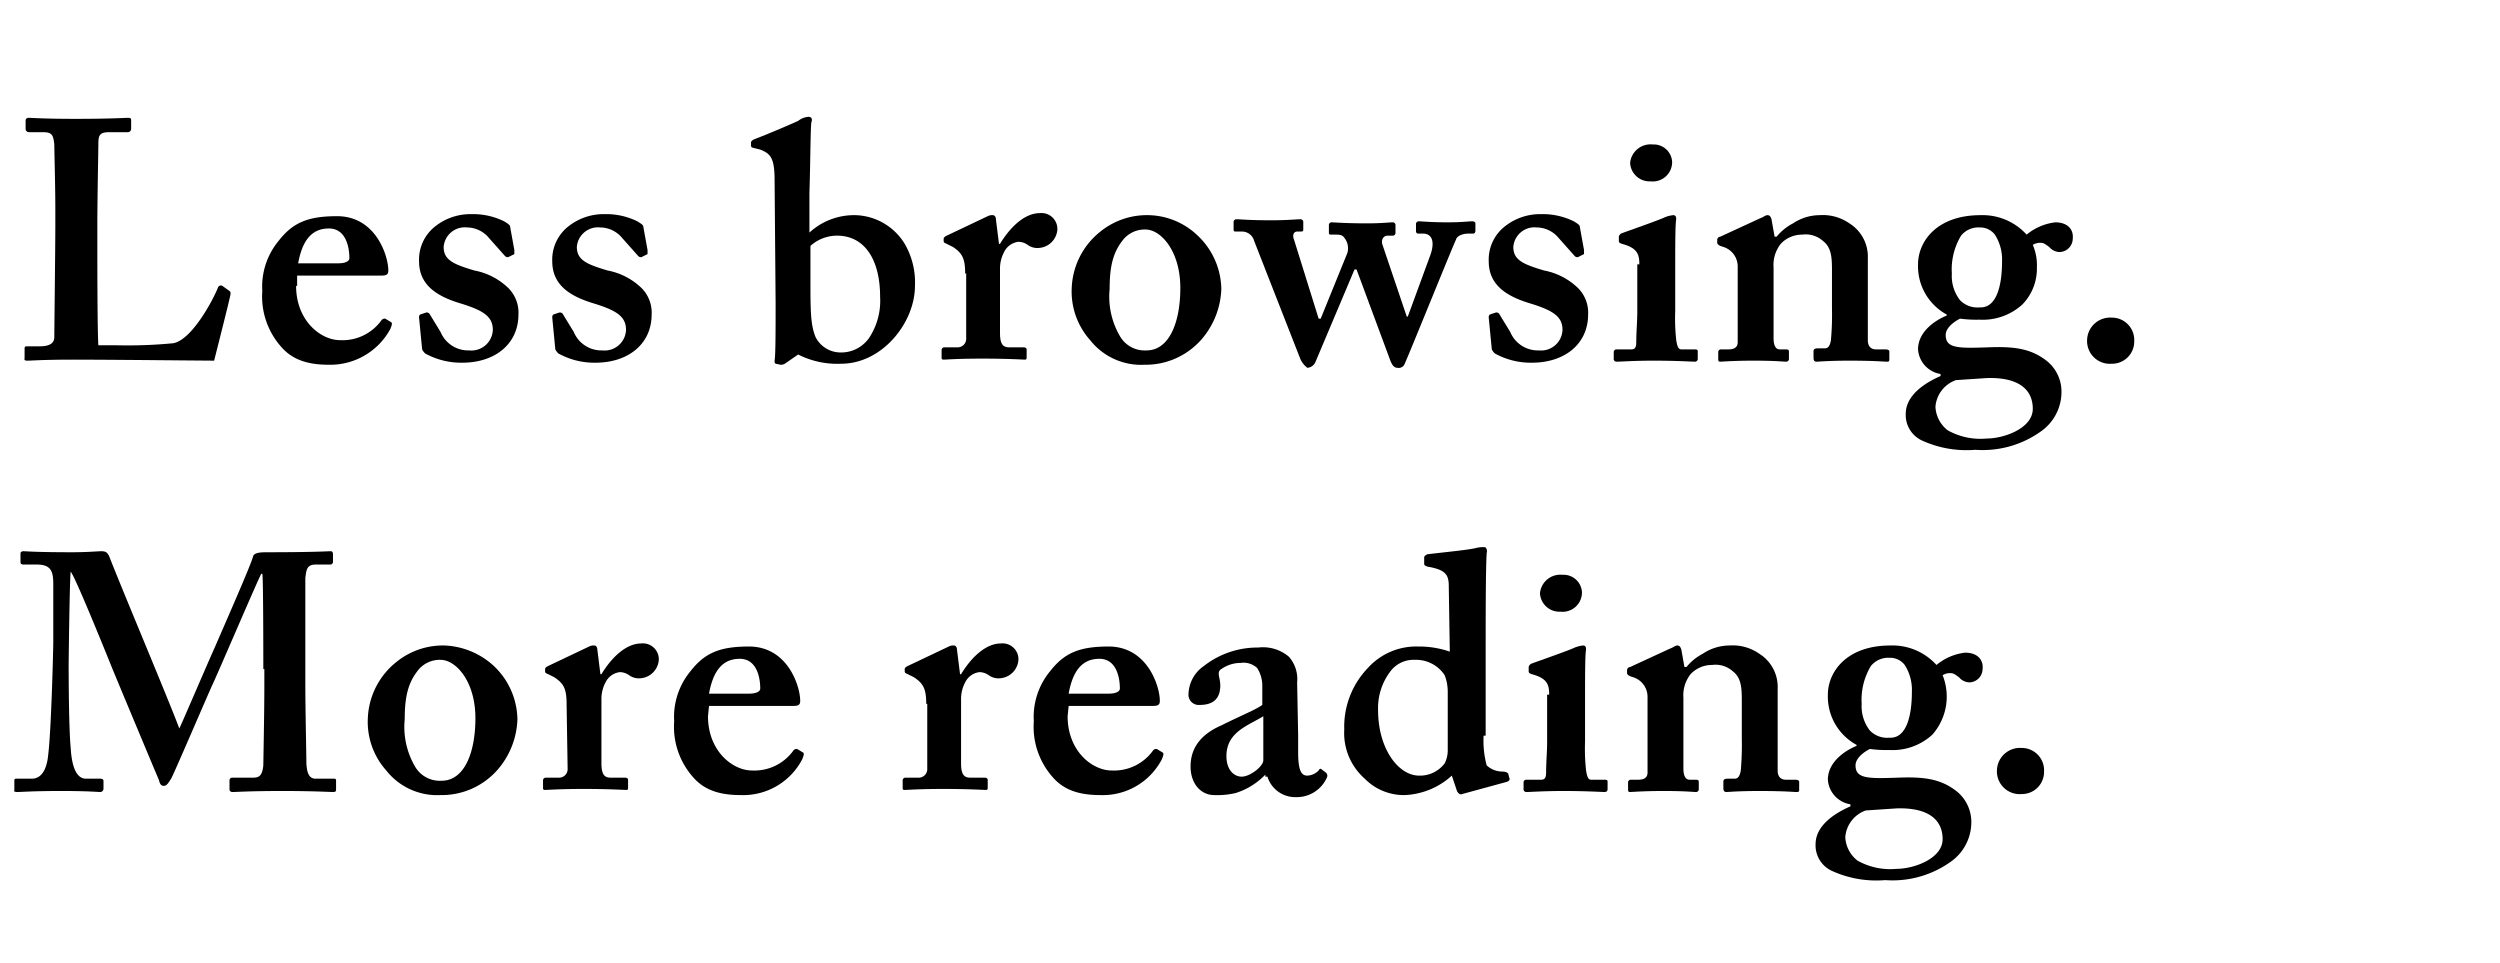 <svg xmlns="http://www.w3.org/2000/svg" viewBox="0 0 244 94">
  <path d="M22.4,28.4c.1.1.1.1.1.3s-1.4,5.7-1.6,6.5c-.9,0-10.3-.1-13.7-.1-3,0-4.1.1-4.5.1s-.3-.1-.3-.3v-.8c0-.2,0-.3.2-.3H3.9c1.2,0,1.4-.5,1.4-.9,0-.6.1-8.8.1-10.8V20.3c0-2.1-.1-5.6-.1-6.2-.1-.9-.2-1.2-1.1-1.2H2.8a.32.32,0,0,1-.3-.3v-.8a.27.27,0,0,1,.3-.3c.3,0,1.5.1,4.5.1,3.6,0,4.9-.1,5.2-.1s.3.1.3.3v.8a.32.32,0,0,1-.3.3H10.7c-1,0-1.1.3-1.1,1.2,0,.5-.1,5.4-.1,7.7v2.8c0,.6,0,7.7.1,9.1h1.8a46.14,46.14,0,0,0,5.5-.2c1.8-.3,3.9-4.2,4.4-5.5.1-.1.2-.2.4-.1Z"/>
  <path d="M28.9,27.9c0,3.4,2.4,5.3,4.3,5.3a4.68,4.68,0,0,0,4-1.9.4.4,0,0,1,.4-.2l.5.3c.2.1.2.2,0,.7a6.67,6.67,0,0,1-6,3.5c-2.1,0-3.6-.5-4.7-1.8a7.4,7.4,0,0,1-1.8-5.4,7,7,0,0,1,1.6-4.9c1.4-1.8,2.9-2.4,5.7-2.4,3.8,0,5,3.9,5,5.3,0,.5-.3.5-.9.5H29v1ZM33,25.7c.7,0,1.1-.2,1.1-.5,0-1-.3-2.9-2-2.9s-2.6,1.2-3,3.4Z"/>
  <path d="M40.9,31a.37.37,0,0,1,.1-.3l.6-.2a.37.37,0,0,1,.3.1L43,32.4a2.92,2.92,0,0,0,2.8,1.8,2.09,2.09,0,0,0,2.3-2c0-1.3-.9-1.9-3.2-2.6s-4-1.8-4-4.1A4.13,4.13,0,0,1,42.6,22,5.52,5.52,0,0,1,46,20.9a6.85,6.85,0,0,1,3.2.7c.5.3.6.4.6.6l.4,2.2v.4l-.6.3a.37.37,0,0,1-.3-.1l-1.6-1.8a2.79,2.79,0,0,0-2.1-1,2.07,2.07,0,0,0-2.3,1.9c0,1.3,1,1.7,3,2.3a6.5,6.5,0,0,1,3.3,1.7,3.39,3.39,0,0,1,1,2.6c0,2.8-2.2,4.7-5.5,4.7a7.26,7.26,0,0,1-3.6-.9,1.38,1.38,0,0,1-.3-.4Z"/>
  <path d="M53.9,31a.37.37,0,0,1,.1-.3l.6-.2a.37.37,0,0,1,.3.1L56,32.4a2.92,2.92,0,0,0,2.8,1.8,2.09,2.09,0,0,0,2.3-2c0-1.3-.9-1.9-3.2-2.6s-4-1.8-4-4.1A4.13,4.13,0,0,1,55.6,22,5.52,5.52,0,0,1,59,20.9a6.85,6.85,0,0,1,3.2.7c.5.3.6.4.6.6l.4,2.2v.4l-.6.3a.37.37,0,0,1-.3-.1l-1.6-1.8a2.79,2.79,0,0,0-2.1-1,2.07,2.07,0,0,0-2.3,1.9c0,1.3,1,1.7,3,2.3a6.5,6.5,0,0,1,3.3,1.7,3.39,3.39,0,0,1,1,2.6c0,2.8-2.2,4.7-5.5,4.7a7.26,7.26,0,0,1-3.6-.9,1.38,1.38,0,0,1-.3-.4Z"/>
  <path d="M76.6,35.5a.76.76,0,0,1-.4.1l-.5-.1c-.1-.1-.1-.1-.1-.3.1-.5.1-3.2.1-5.6l-.1-12c0-2.2-.4-2.6-1.4-3l-.4-.1c-.4-.1-.5-.1-.5-.3v-.3q0-.15.3-.3c1.3-.5,3.2-1.3,4.3-1.8a1.85,1.85,0,0,1,1-.4c.3,0,.4.2.3.5s-.1,4-.2,6.9v3.9A6.44,6.44,0,0,1,83.5,21a5.81,5.81,0,0,1,4.8,2.8,7.48,7.48,0,0,1,1,4.1c0,3.6-3.2,7.6-7.2,7.6a8.45,8.45,0,0,1-4.2-.9Zm2.5-7.4c0,2.8.1,3.8.5,4.8A2.74,2.74,0,0,0,82,34.4a3.32,3.32,0,0,0,3-1.7,6.57,6.57,0,0,0,.9-3.7c0-3.8-1.6-6-4.2-6a3.88,3.88,0,0,0-2.6,1Z"/>
  <path d="M94.2,26.7c0-1.5-.3-2-1.2-2.6l-.6-.3c-.2-.1-.3-.1-.3-.3v-.2q0-.15.3-.3l4-1.9a.9.9,0,0,1,.5-.1c.2,0,.3.2.3.4l.3,2.4h.1c1.1-1.8,2.5-3,3.9-3a1.55,1.55,0,0,1,1.7,1.6,1.94,1.94,0,0,1-1.8,1.8,1.61,1.61,0,0,1-1.1-.3,1.61,1.61,0,0,0-.9-.3,1.79,1.79,0,0,0-1.4,1,3.43,3.43,0,0,0-.4,1.6v6.3c0,1.1.3,1.4.9,1.4h1.4c.2,0,.3.1.3.2v.8c0,.2-.1.2-.2.2s-1.7-.1-4.1-.1-3.6.1-3.8.1-.2-.1-.2-.2v-.7a.27.27,0,0,1,.3-.3h1.2a.84.84,0,0,0,.9-.9V26.7Z"/>
  <path d="M116.9,23a7.31,7.31,0,0,1,2.3,5.2,7.89,7.89,0,0,1-2,5,7.24,7.24,0,0,1-5.5,2.4,6.33,6.33,0,0,1-5.3-2.4,7.13,7.13,0,0,1-1.8-5.1,7.38,7.38,0,0,1,2.8-5.5,7.21,7.21,0,0,1,4.7-1.6A7.1,7.1,0,0,1,116.9,23Zm-1.7,5.1c0-3.6-1.9-5.7-3.4-5.7a2.72,2.72,0,0,0-2.1.9c-1,1.2-1.4,2.5-1.4,4.9a7.66,7.66,0,0,0,1,4.6,2.79,2.79,0,0,0,2.6,1.4C114.1,34.2,115.2,31.5,115.2,28.1Z"/>
  <path d="M126.9,35l-4.5-11.5a1.22,1.22,0,0,0-1.2-.9h-.6c-.2,0-.2-.1-.2-.2v-.7a.27.27,0,0,1,.3-.3c.4,0,1.1.1,3.4.1,1.6,0,2.4-.1,2.8-.1a.27.27,0,0,1,.3.3v.7c0,.2-.1.2-.3.2h-.3c-.3,0-.5.3-.3.8l2.4,7.7h.2l2.6-6.4a1.63,1.63,0,0,0-.3-1.5c-.2-.3-.5-.3-.9-.3h-.4c-.2,0-.2-.1-.2-.2V22a.27.27,0,0,1,.3-.3c.2,0,1.3.1,3.4.1,1.5,0,2.2-.1,2.5-.1a.27.27,0,0,1,.3.3v.7a.27.27,0,0,1-.3.3h-.5c-.3,0-.6.3-.5.8l2.4,7.1h.1l2.2-6c.5-1.4.1-2.1-.7-2.1h-.5a.22.22,0,0,1-.2-.2v-.7a.27.27,0,0,1,.3-.3c.2,0,1.2.1,2.8.1,1.4,0,2-.1,2.4-.1.2,0,.3.1.3.2v.7c0,.2-.1.3-.2.3h-.5c-.5,0-1.1.2-1.2.6-.3.6-4.5,11-5,12.1a.62.62,0,0,1-.7.4c-.3,0-.5-.2-.7-.7l-3.3-8.9h-.2l-3.8,9a.94.94,0,0,1-.8.6A2.18,2.18,0,0,1,126.9,35Z"/>
  <path d="M145.3,31a.37.37,0,0,1,.1-.3l.6-.2a.37.37,0,0,1,.3.1l1.1,1.8a2.92,2.92,0,0,0,2.8,1.8,2.09,2.09,0,0,0,2.3-2c0-1.3-.9-1.9-3.2-2.6s-4-1.8-4-4.1A4.13,4.13,0,0,1,147,22a5.52,5.52,0,0,1,3.4-1.1,6.85,6.85,0,0,1,3.2.7c.5.3.6.4.6.6l.4,2.2v.4l-.6.3a.37.37,0,0,1-.3-.1l-1.6-1.8a2.79,2.79,0,0,0-2.1-1,2.07,2.07,0,0,0-2.3,1.9c0,1.3,1,1.7,3,2.3a6.5,6.5,0,0,1,3.3,1.7,3.39,3.39,0,0,1,1,2.6c0,2.8-2.2,4.7-5.5,4.7a7.26,7.26,0,0,1-3.6-.9,1.38,1.38,0,0,1-.3-.4Z"/>
  <path d="M160,25.8c0-1-.2-1.6-1.7-2-.3-.1-.3-.2-.3-.3v-.4c0-.1.1-.2.2-.3.5-.2,3.7-1.3,4.3-1.6a3.09,3.09,0,0,1,.8-.2c.2,0,.3.1.3.4-.1.5-.1,2.6-.1,5.4v3.6a19.47,19.47,0,0,0,.1,2.8c.1.6.2.9.5.9h1.3c.3,0,.3.1.3.2V35a.27.27,0,0,1-.3.3c-.3,0-1.8-.1-4-.1-1.9,0-3.2.1-3.6.1a.27.27,0,0,1-.3-.3v-.6a.27.27,0,0,1,.3-.3h1.4c.3,0,.5-.1.5-.7,0-1,.1-2,.1-3V25.8Zm1.1-8.1a1.9,1.9,0,0,1-2-1.8,2,2,0,0,1,2.2-1.8,1.8,1.8,0,0,1,1.9,1.7A1.89,1.89,0,0,1,161.1,17.7Z"/>
  <path d="M171.8,21.3c.3-.1.5-.3.7-.3s.3.1.4.4l.3,1.7h.2a5.09,5.09,0,0,1,1.6-1.3,4.7,4.7,0,0,1,2.6-.8,4.52,4.52,0,0,1,2.9.8,3.82,3.82,0,0,1,1.8,3.4v8c0,.7.4.9.8.9h.9c.3,0,.4.1.4.2v.8c0,.2-.1.2-.3.2s-1.2-.1-3.6-.1c-2,0-3,.1-3.2.1s-.3-.1-.3-.4v-.6c0-.2.1-.3.4-.3h.7c.3,0,.5-.2.6-.8a28.18,28.18,0,0,0,.1-3.1V26.3c0-1.3-.1-2.2-.9-2.8a2.52,2.52,0,0,0-2-.6,2.84,2.84,0,0,0-2.1.9,3.33,3.33,0,0,0-.7,2.3V33c0,.7.2,1.1.6,1.1h.6c.3,0,.3.1.3.3V35a.27.27,0,0,1-.3.3c-.2,0-1.1-.1-3.1-.1s-3.1.1-3.3.1-.2-.1-.2-.3v-.6a.27.27,0,0,1,.3-.3h.7c.4,0,.9-.1.9-.7V26a2,2,0,0,0-1.4-1.9l-.3-.1q-.3-.15-.3-.3v-.3a.32.32,0,0,1,.3-.3Z"/>
  <path d="M25.7,65.3c0-1,0-9.1-.1-9.3h-.1c-.3.5-4.4,10.1-4.8,10.9-.5,1.1-3.8,8.8-4,9.1s-.4.7-.7.7-.4-.2-.5-.6c-.1-.2-4.4-10.5-4.6-11-.6-1.5-3.6-8.9-4-9.3-.1.5-.2,8.8-.2,9.1s0,6,.2,8.1c.1,1.7.5,3,1.5,3H9.8c.2,0,.3.1.3.2V77a.32.32,0,0,1-.3.3c-.3,0-1.2-.1-3.8-.1-2.8,0-3.9.1-4.3.1s-.3-.1-.3-.3v-.8c0-.1,0-.2.2-.2H3.1c1.1,0,1.5-1.2,1.6-2.3.3-2.3.5-10.4.5-11V57c0-1.2-.2-1.9-1.6-1.9H2.3c-.2,0-.3-.1-.3-.2V54c0-.1.1-.2.3-.2s1.2.1,4.7.1c1.6,0,2.5-.1,2.9-.1s.6.1.8.6c1.2,3.1,5.8,14,6.8,16.7.3-.6,2.6-6,3.5-8,.6-1.4,3.6-8.2,3.7-8.8.1-.3.5-.4,1.3-.4,4.8,0,5.9-.1,6.3-.1.1,0,.2.1.2.3v.7a.27.27,0,0,1-.3.3H30.8c-.9,0-.9.6-1,1.3V66.9c0,2,.1,6.8.1,7.3,0,1.3.3,1.8.9,1.8h1.8c.2,0,.2.1.2.2V77c0,.2,0,.3-.3.3s-2-.1-4.9-.1c-3.2,0-4.5.1-4.9.1a.27.27,0,0,1-.3-.3v-.8a.27.27,0,0,1,.3-.3h2c.6,0,.9-.2,1-1.2,0-.3.1-5.1.1-7.7V65.3Z"/>
  <path d="M48.2,65a7.31,7.31,0,0,1,2.3,5.2,7.89,7.89,0,0,1-2,5A7.24,7.24,0,0,1,43,77.6a6.33,6.33,0,0,1-5.3-2.4,7.13,7.13,0,0,1-1.8-5.1,7.38,7.38,0,0,1,2.8-5.5A7.21,7.21,0,0,1,43.4,63,7.54,7.54,0,0,1,48.2,65Zm-1.8,5.1c0-3.6-1.9-5.7-3.4-5.7a2.72,2.72,0,0,0-2.1.9c-1,1.2-1.4,2.5-1.4,4.9a7.66,7.66,0,0,0,1,4.6,2.79,2.79,0,0,0,2.6,1.4C45.3,76.2,46.4,73.5,46.4,70.1Z"/>
  <path d="M55.3,68.7c0-1.5-.3-2-1.2-2.6l-.6-.3c-.2-.1-.3-.1-.3-.3v-.2q0-.15.3-.3l4-1.9A.9.9,0,0,1,58,63c.2,0,.3.2.3.4l.3,2.4h.1c1.1-1.8,2.5-3,3.9-3a1.55,1.55,0,0,1,1.7,1.6,1.94,1.94,0,0,1-1.8,1.8,1.61,1.61,0,0,1-1.1-.3,1.61,1.61,0,0,0-.9-.3,1.79,1.79,0,0,0-1.4,1,3.43,3.43,0,0,0-.4,1.6v6.3c0,1.1.3,1.4.9,1.4H61c.2,0,.3.1.3.2v.8c0,.2-.1.2-.2.2S59.4,77,57,77s-3.6.1-3.8.1-.2-.1-.2-.2v-.7a.27.27,0,0,1,.3-.3h1.2a.84.84,0,0,0,.9-.9l-.1-6.3Z"/>
  <path d="M69.1,69.9c0,3.4,2.4,5.3,4.3,5.3a4.68,4.68,0,0,0,4-1.9.4.4,0,0,1,.4-.2l.5.3c.2.1.2.2,0,.7a6.5,6.5,0,0,1-6,3.5c-2.1,0-3.6-.5-4.7-1.8a7.4,7.4,0,0,1-1.8-5.4,7,7,0,0,1,1.6-4.9c1.4-1.8,2.9-2.4,5.7-2.4,3.8,0,5,3.9,5,5.3,0,.5-.3.5-.9.5h-8l-.1,1Zm4-2.2c.7,0,1.1-.2,1.1-.5,0-1-.3-2.9-2-2.9s-2.6,1.2-3,3.4Z"/>
  <path d="M90.4,68.7c0-1.5-.3-2-1.2-2.6l-.6-.3c-.2-.1-.3-.1-.3-.3v-.2q0-.15.3-.3l4-1.9a.9.9,0,0,1,.5-.1c.2,0,.3.2.3.4l.3,2.4h.1c1.1-1.8,2.5-3,3.9-3a1.55,1.55,0,0,1,1.7,1.6,1.94,1.94,0,0,1-1.8,1.8,1.61,1.61,0,0,1-1.1-.3,1.61,1.61,0,0,0-.9-.3,1.79,1.79,0,0,0-1.4,1,3.43,3.43,0,0,0-.4,1.6v6.3c0,1.1.3,1.4.9,1.4h1.4c.2,0,.3.1.3.2v.8c0,.2-.1.2-.2.2s-1.7-.1-4.1-.1-3.6.1-3.8.1-.2-.1-.2-.2v-.7a.27.27,0,0,1,.3-.3h1.2a.84.84,0,0,0,.9-.9V68.7Z"/>
  <path d="M104.2,69.9c0,3.4,2.4,5.3,4.3,5.3a4.68,4.68,0,0,0,4-1.9.4.4,0,0,1,.4-.2l.5.3c.2.1.2.2,0,.7a6.5,6.5,0,0,1-6,3.5c-2.1,0-3.6-.5-4.7-1.8a7.4,7.4,0,0,1-1.8-5.4,7,7,0,0,1,1.6-4.9c1.4-1.8,2.9-2.4,5.7-2.4,3.8,0,5,3.9,5,5.3,0,.5-.3.5-.9.5h-8l-.1,1Zm4-2.2c.7,0,1.1-.2,1.1-.5,0-1-.3-2.9-2-2.9s-2.6,1.2-3,3.4Z"/>
  <path d="M123.5,75.6a6.87,6.87,0,0,1-2.9,1.8,7.84,7.84,0,0,1-2.1.2c-1.2,0-2.3-1-2.3-2.8,0-1.5.7-3,3-4,2-1,3.3-1.5,4-2V67a3.2,3.2,0,0,0-.5-1.8,1.94,1.94,0,0,0-1.6-.5,3.29,3.29,0,0,0-1.9.6c-.5.3-.1.8-.1,1.6,0,1.2-.6,1.9-2,1.9a1,1,0,0,1-1.1-1.1,3.44,3.44,0,0,1,1.5-2.7,8.47,8.47,0,0,1,5.3-1.8,3.91,3.91,0,0,1,3,.9,3.29,3.29,0,0,1,.8,2.5l.1,5.2v1.6c0,1.8.3,2.3.9,2.3a1.63,1.63,0,0,0,1.1-.5c.1-.2.2-.2.3-.1l.4.3a.4.4,0,0,1,.1.5,3.22,3.22,0,0,1-3,1.9,2.84,2.84,0,0,1-2.8-2h-.2v-.2Zm-.2-5.7c-1.4.9-3.6,1.5-3.6,3.9,0,1.3.7,2,1.5,2s2.1-1,2.1-1.6Z"/>
  <path d="M144.8,71.8a9.29,9.29,0,0,0,.3,2.9,2.25,2.25,0,0,0,1.4.6c.5,0,.6.1.7.2l.1.4c.1.2,0,.3-.2.4l-4.4,1.2c-.2.1-.4-.1-.5-.3l-.5-1.5a7.28,7.28,0,0,1-4.6,1.9,5.35,5.35,0,0,1-3.9-1.6,5.93,5.93,0,0,1-2-4.8,8.27,8.27,0,0,1,2.3-6,6.35,6.35,0,0,1,4.9-2.1,9.14,9.14,0,0,1,3.1.5l-.1-6.4c0-1.1-.3-1.6-2.1-1.9-.2-.1-.3-.1-.3-.3v-.6q0-.15.3-.3c1.6-.2,3.8-.4,4.7-.6a3.08,3.08,0,0,1,.9-.1c.1,0,.3.2.2.6-.1,1.6-.1,6.4-.1,10.6v7.2Zm-3.5-4.3a4.53,4.53,0,0,0-.3-1.6,3.34,3.34,0,0,0-2.9-1.5,2.84,2.84,0,0,0-2.3,1,5.92,5.92,0,0,0-1.3,3.9c0,3.8,2,6.4,4,6.4a3,3,0,0,0,2.5-1.2,2.77,2.77,0,0,0,.3-1.3Z"/>
  <path d="M151.2,67.8c0-1-.2-1.6-1.7-2-.3-.1-.3-.2-.3-.3v-.4c0-.1.1-.2.2-.3.5-.2,3.7-1.3,4.3-1.6a3.09,3.09,0,0,1,.8-.2c.2,0,.3.1.3.4-.1.5-.1,2.6-.1,5.4v3.6a19.47,19.47,0,0,0,.1,2.8c.1.6.2.9.5.9h1.3c.3,0,.3.1.3.2V77a.27.27,0,0,1-.3.3c-.3,0-1.8-.1-4-.1-1.9,0-3.2.1-3.6.1a.27.27,0,0,1-.3-.3v-.6a.27.27,0,0,1,.3-.3h1.4c.3,0,.5-.1.5-.7,0-1,.1-2,.1-3V67.8Zm1.1-8.1a1.9,1.9,0,0,1-2-1.8,2,2,0,0,1,2.2-1.8,1.8,1.8,0,0,1,1.9,1.7A1.89,1.89,0,0,1,152.3,59.7Z"/>
  <path d="M163,63.3c.3-.1.5-.3.7-.3s.3.1.4.4l.3,1.7h.2a5.09,5.09,0,0,1,1.6-1.3,4.7,4.7,0,0,1,2.6-.8,4.52,4.52,0,0,1,2.9.8,3.82,3.82,0,0,1,1.8,3.4v8c0,.7.4.9.8.9h.9c.3,0,.4.1.4.2v.8c0,.2-.1.2-.3.2s-1.2-.1-3.6-.1c-2,0-3,.1-3.2.1s-.3-.1-.3-.4v-.6c0-.2.1-.3.4-.3h.7c.3,0,.5-.2.6-.8a28.18,28.18,0,0,0,.1-3.1V68.3c0-1.3-.1-2.2-.9-2.8a2.52,2.52,0,0,0-2-.6,2.84,2.84,0,0,0-2.1.9,3.33,3.33,0,0,0-.7,2.3V75c0,.7.2,1.1.6,1.1h.6c.3,0,.3.1.3.3V77a.27.27,0,0,1-.3.3c-.2,0-1.1-.1-3.1-.1s-3.1.1-3.3.1-.2-.1-.2-.3v-.6a.27.27,0,0,1,.3-.3h.7c.4,0,.9-.1.9-.7V68a2,2,0,0,0-1.4-1.9l-.3-.1q-.3-.15-.3-.3v-.3a.32.32,0,0,1,.3-.3Z"/>
  <path d="M178.8,85a2.74,2.74,0,0,1-1.6-2.6c0-1.8,1.8-3,3.4-3.7v-.2a2.61,2.61,0,0,1-2.2-2.4c0-1.8,1.8-2.9,2.8-3.3v-.1a5.37,5.37,0,0,1-2.8-4.9c0-2.2,1.8-4.8,6.1-4.8a5.8,5.8,0,0,1,4.5,1.9,5.34,5.34,0,0,1,2.8-1.2c1.2,0,1.8.7,1.7,1.6a1.32,1.32,0,0,1-1.3,1.3,1.37,1.37,0,0,1-1-.5c-.3-.2-.5-.4-.8-.4a1.34,1.34,0,0,0-.8.2,5.62,5.62,0,0,1-1,5.8,5.73,5.73,0,0,1-4.2,1.5,12.1,12.1,0,0,1-1.9-.1c-.6.3-1.4.9-1.4,1.6,0,1.3,1.2,1.3,4.1,1.2,2.5-.1,4.1.1,5.6,1.2a3.84,3.84,0,0,1,1.6,3.2,4.7,4.7,0,0,1-2,3.8,9.76,9.76,0,0,1-6.4,1.8A10.44,10.44,0,0,1,178.8,85Zm3.3-5.9a3,3,0,0,0-2,2.6,3.08,3.08,0,0,0,1.2,2.3,6.52,6.52,0,0,0,3.8.8c1.7,0,4.5-1,4.5-2.9s-1.4-3.1-4.5-3Zm4.5-11.6a4.5,4.5,0,0,0-.7-2.6,1.81,1.81,0,0,0-1.5-.7,2.17,2.17,0,0,0-1.8.8,6.37,6.37,0,0,0-.9,3.7,3.84,3.84,0,0,0,.8,2.6,2.35,2.35,0,0,0,1.9.7C186.1,72.1,186.6,69.8,186.6,67.5Z"/>
  <path d="M194.9,75.2a2.25,2.25,0,0,1,2.4-2.2,2.18,2.18,0,0,1,2.2,2.3,2.16,2.16,0,0,1-2.2,2.2A2.22,2.22,0,0,1,194.9,75.2Z"/>
  <path d="M187.6,43a2.74,2.74,0,0,1-1.6-2.6c0-1.8,1.8-3,3.4-3.7v-.2a2.61,2.61,0,0,1-2.2-2.4c0-1.8,1.8-2.9,2.8-3.3v-.1a5.37,5.37,0,0,1-2.8-4.9c0-2.2,1.8-4.8,6.1-4.8a5.8,5.8,0,0,1,4.5,1.9,5.34,5.34,0,0,1,2.8-1.2c1.2,0,1.8.7,1.7,1.6a1.32,1.32,0,0,1-1.3,1.3,1.37,1.37,0,0,1-1-.5c-.3-.2-.5-.4-.8-.4a1.34,1.34,0,0,0-.8.2,5,5,0,0,1,.4,2.2,5,5,0,0,1-1.4,3.6,5.73,5.73,0,0,1-4.2,1.5,12.1,12.1,0,0,1-1.9-.1c-.6.3-1.4.9-1.4,1.6,0,1.3,1.2,1.3,4.1,1.2,2.5-.1,4.1.1,5.6,1.2a3.84,3.84,0,0,1,1.6,3.2,4.7,4.7,0,0,1-2,3.8,9.76,9.76,0,0,1-6.4,1.8A10.44,10.44,0,0,1,187.6,43Zm3.3-5.9a3,3,0,0,0-2,2.6,3.08,3.08,0,0,0,1.2,2.3,6.52,6.52,0,0,0,3.8.8c1.7,0,4.5-1,4.5-2.9s-1.4-3.1-4.5-3Zm4.5-11.6a4.5,4.5,0,0,0-.7-2.6,1.81,1.81,0,0,0-1.5-.7,2.17,2.17,0,0,0-1.8.8,6.37,6.37,0,0,0-.9,3.7,3.84,3.84,0,0,0,.8,2.6,2.35,2.35,0,0,0,1.9.7C194.9,30.1,195.4,27.8,195.4,25.5Z"/>
  <path d="M203.7,33.2a2.25,2.25,0,0,1,2.4-2.2,2.18,2.18,0,0,1,2.2,2.3,2.16,2.16,0,0,1-2.2,2.2A2.22,2.22,0,0,1,203.7,33.2Z"/>
</svg>
